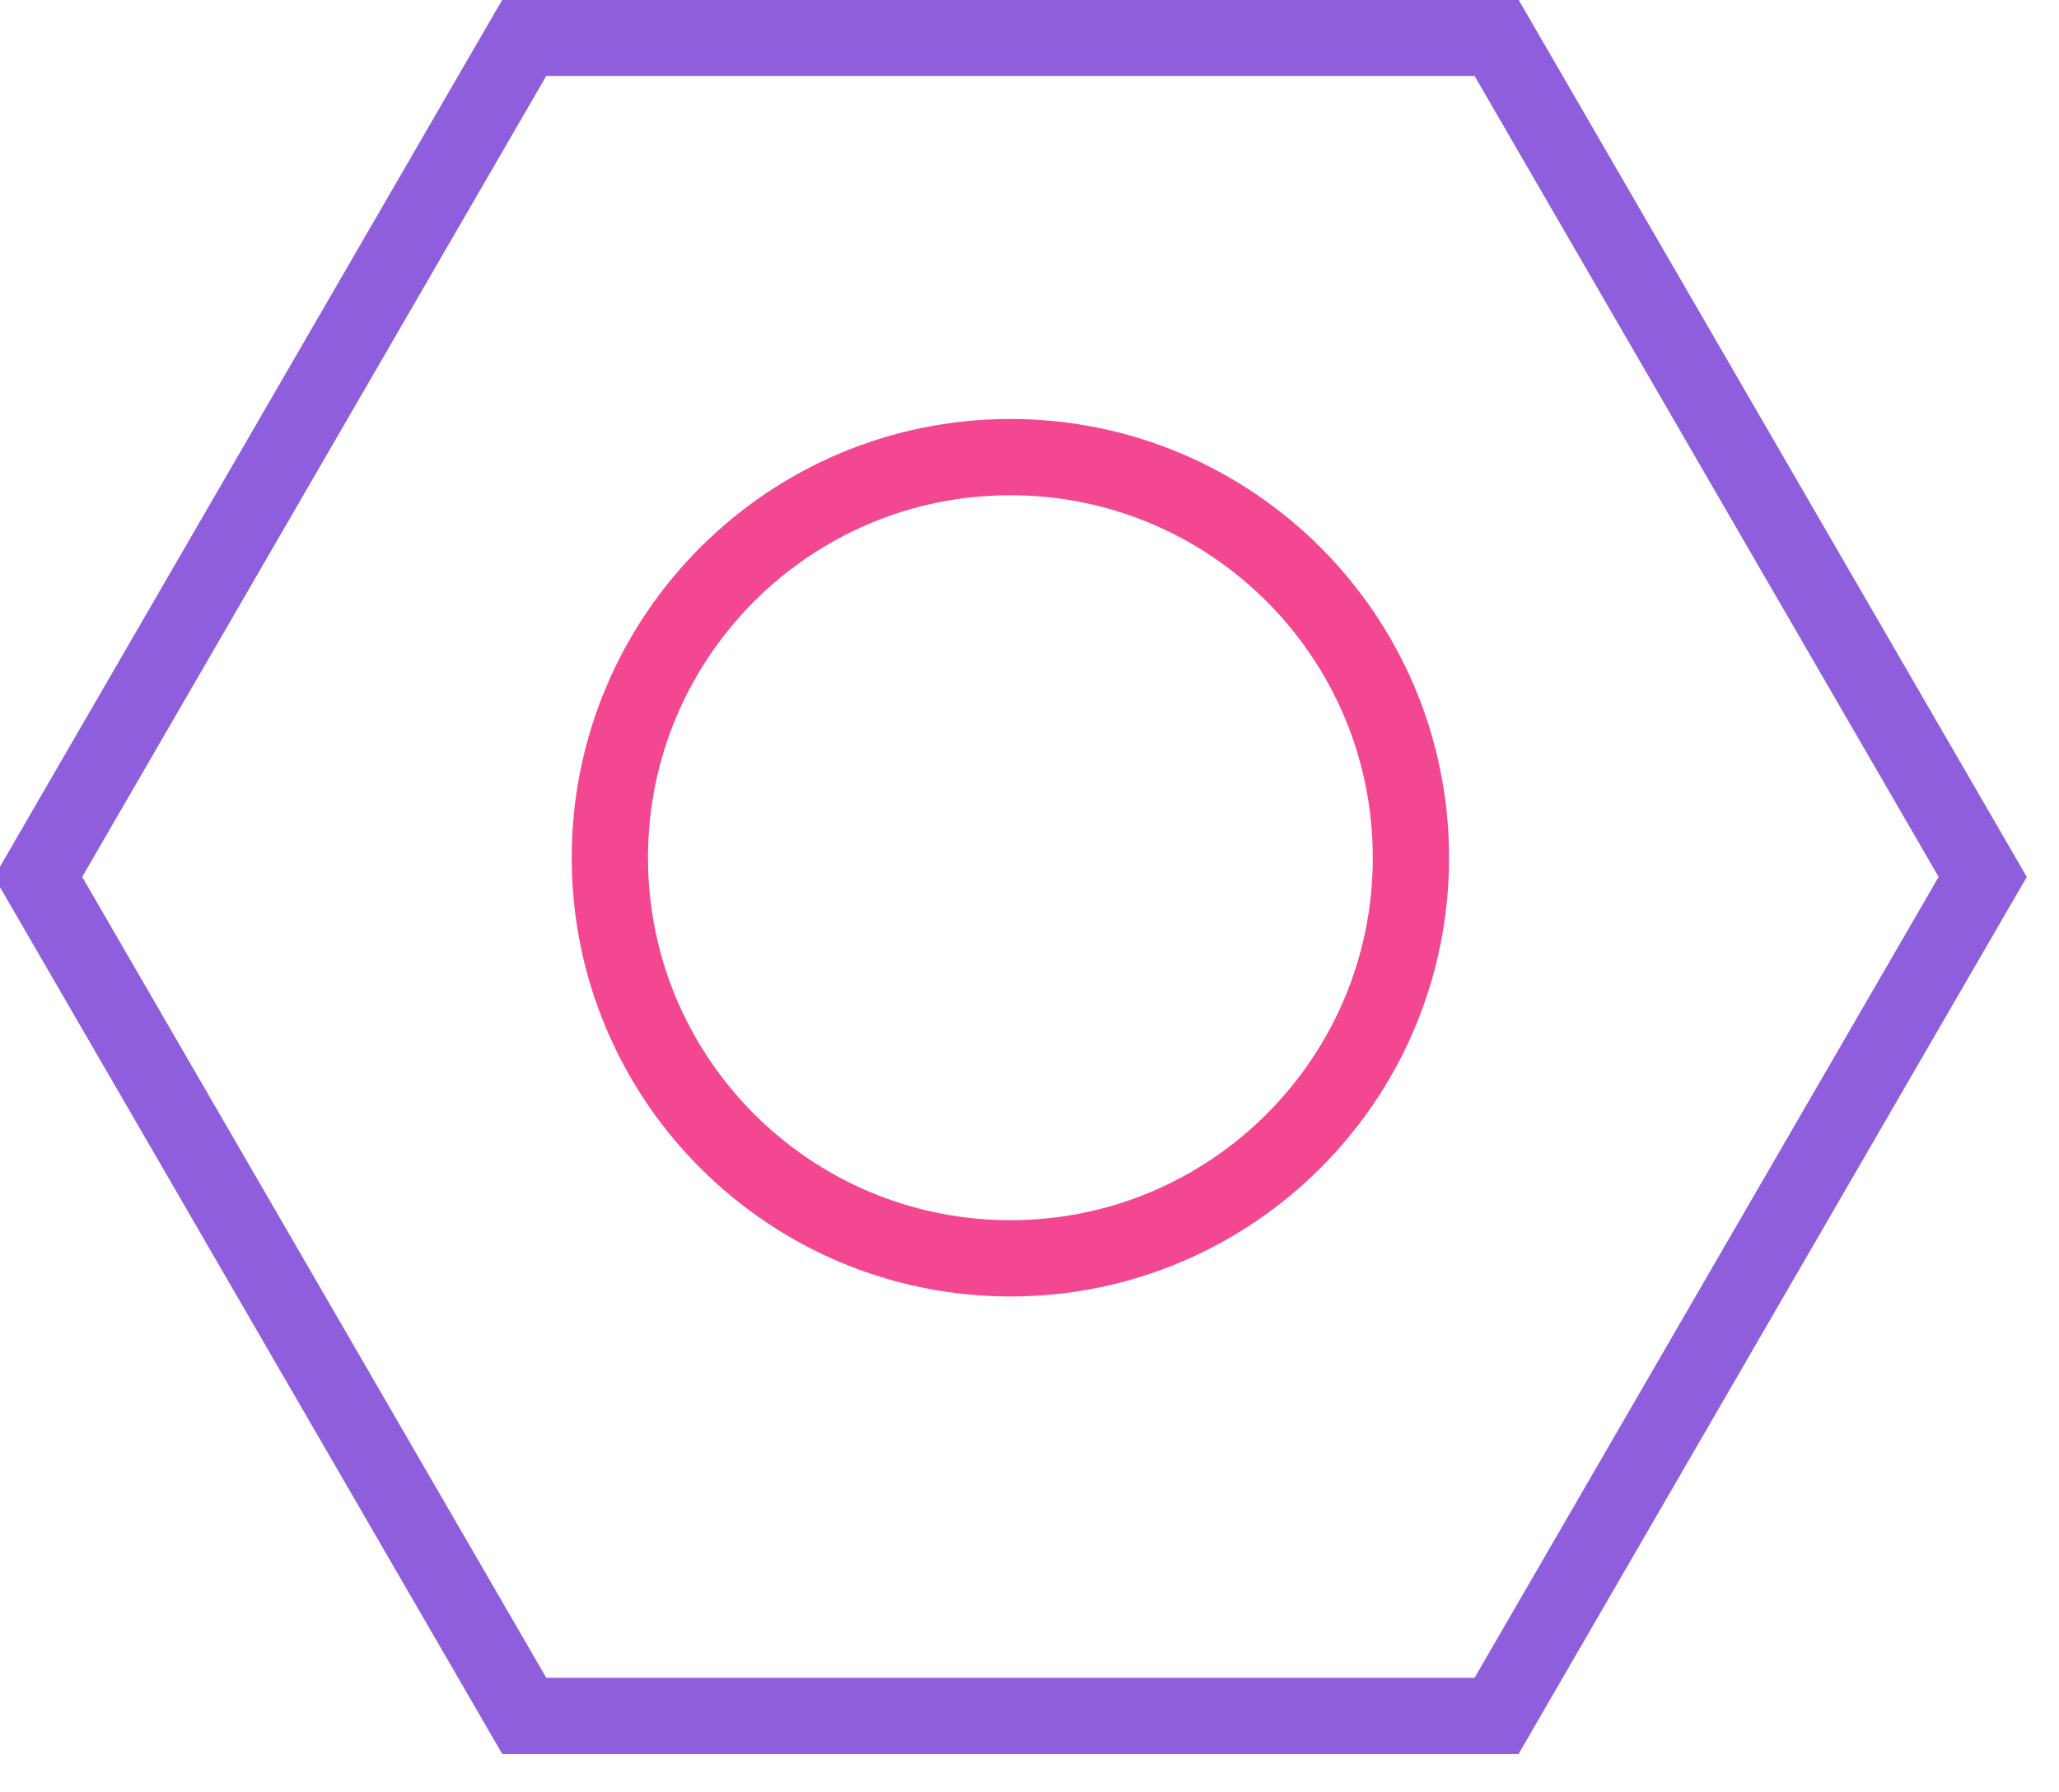 <svg 
 xmlns="http://www.w3.org/2000/svg"
 xmlns:xlink="http://www.w3.org/1999/xlink"
 width="54px" height="47px">
<path fill-rule="evenodd"  stroke="rgb(142, 94, 221)" stroke-width="2px" stroke-linecap="butt" stroke-linejoin="miter" fill="none"
 d="M1.000,23.000 L13.750,0.992 L39.249,0.992 L51.999,23.000 L39.249,45.006 L13.750,45.006 L1.000,23.000 Z"/>
<path fill-rule="evenodd"  stroke="rgb(243, 71, 145)" stroke-width="2px" stroke-linecap="butt" stroke-linejoin="miter" fill="none"
 d="M26.498,11.989 C32.300,11.989 37.003,16.693 37.003,22.496 C37.003,28.300 32.300,33.004 26.498,33.004 C20.697,33.004 15.994,28.300 15.994,22.496 C15.994,16.693 20.697,11.989 26.498,11.989 Z"/>
</svg>